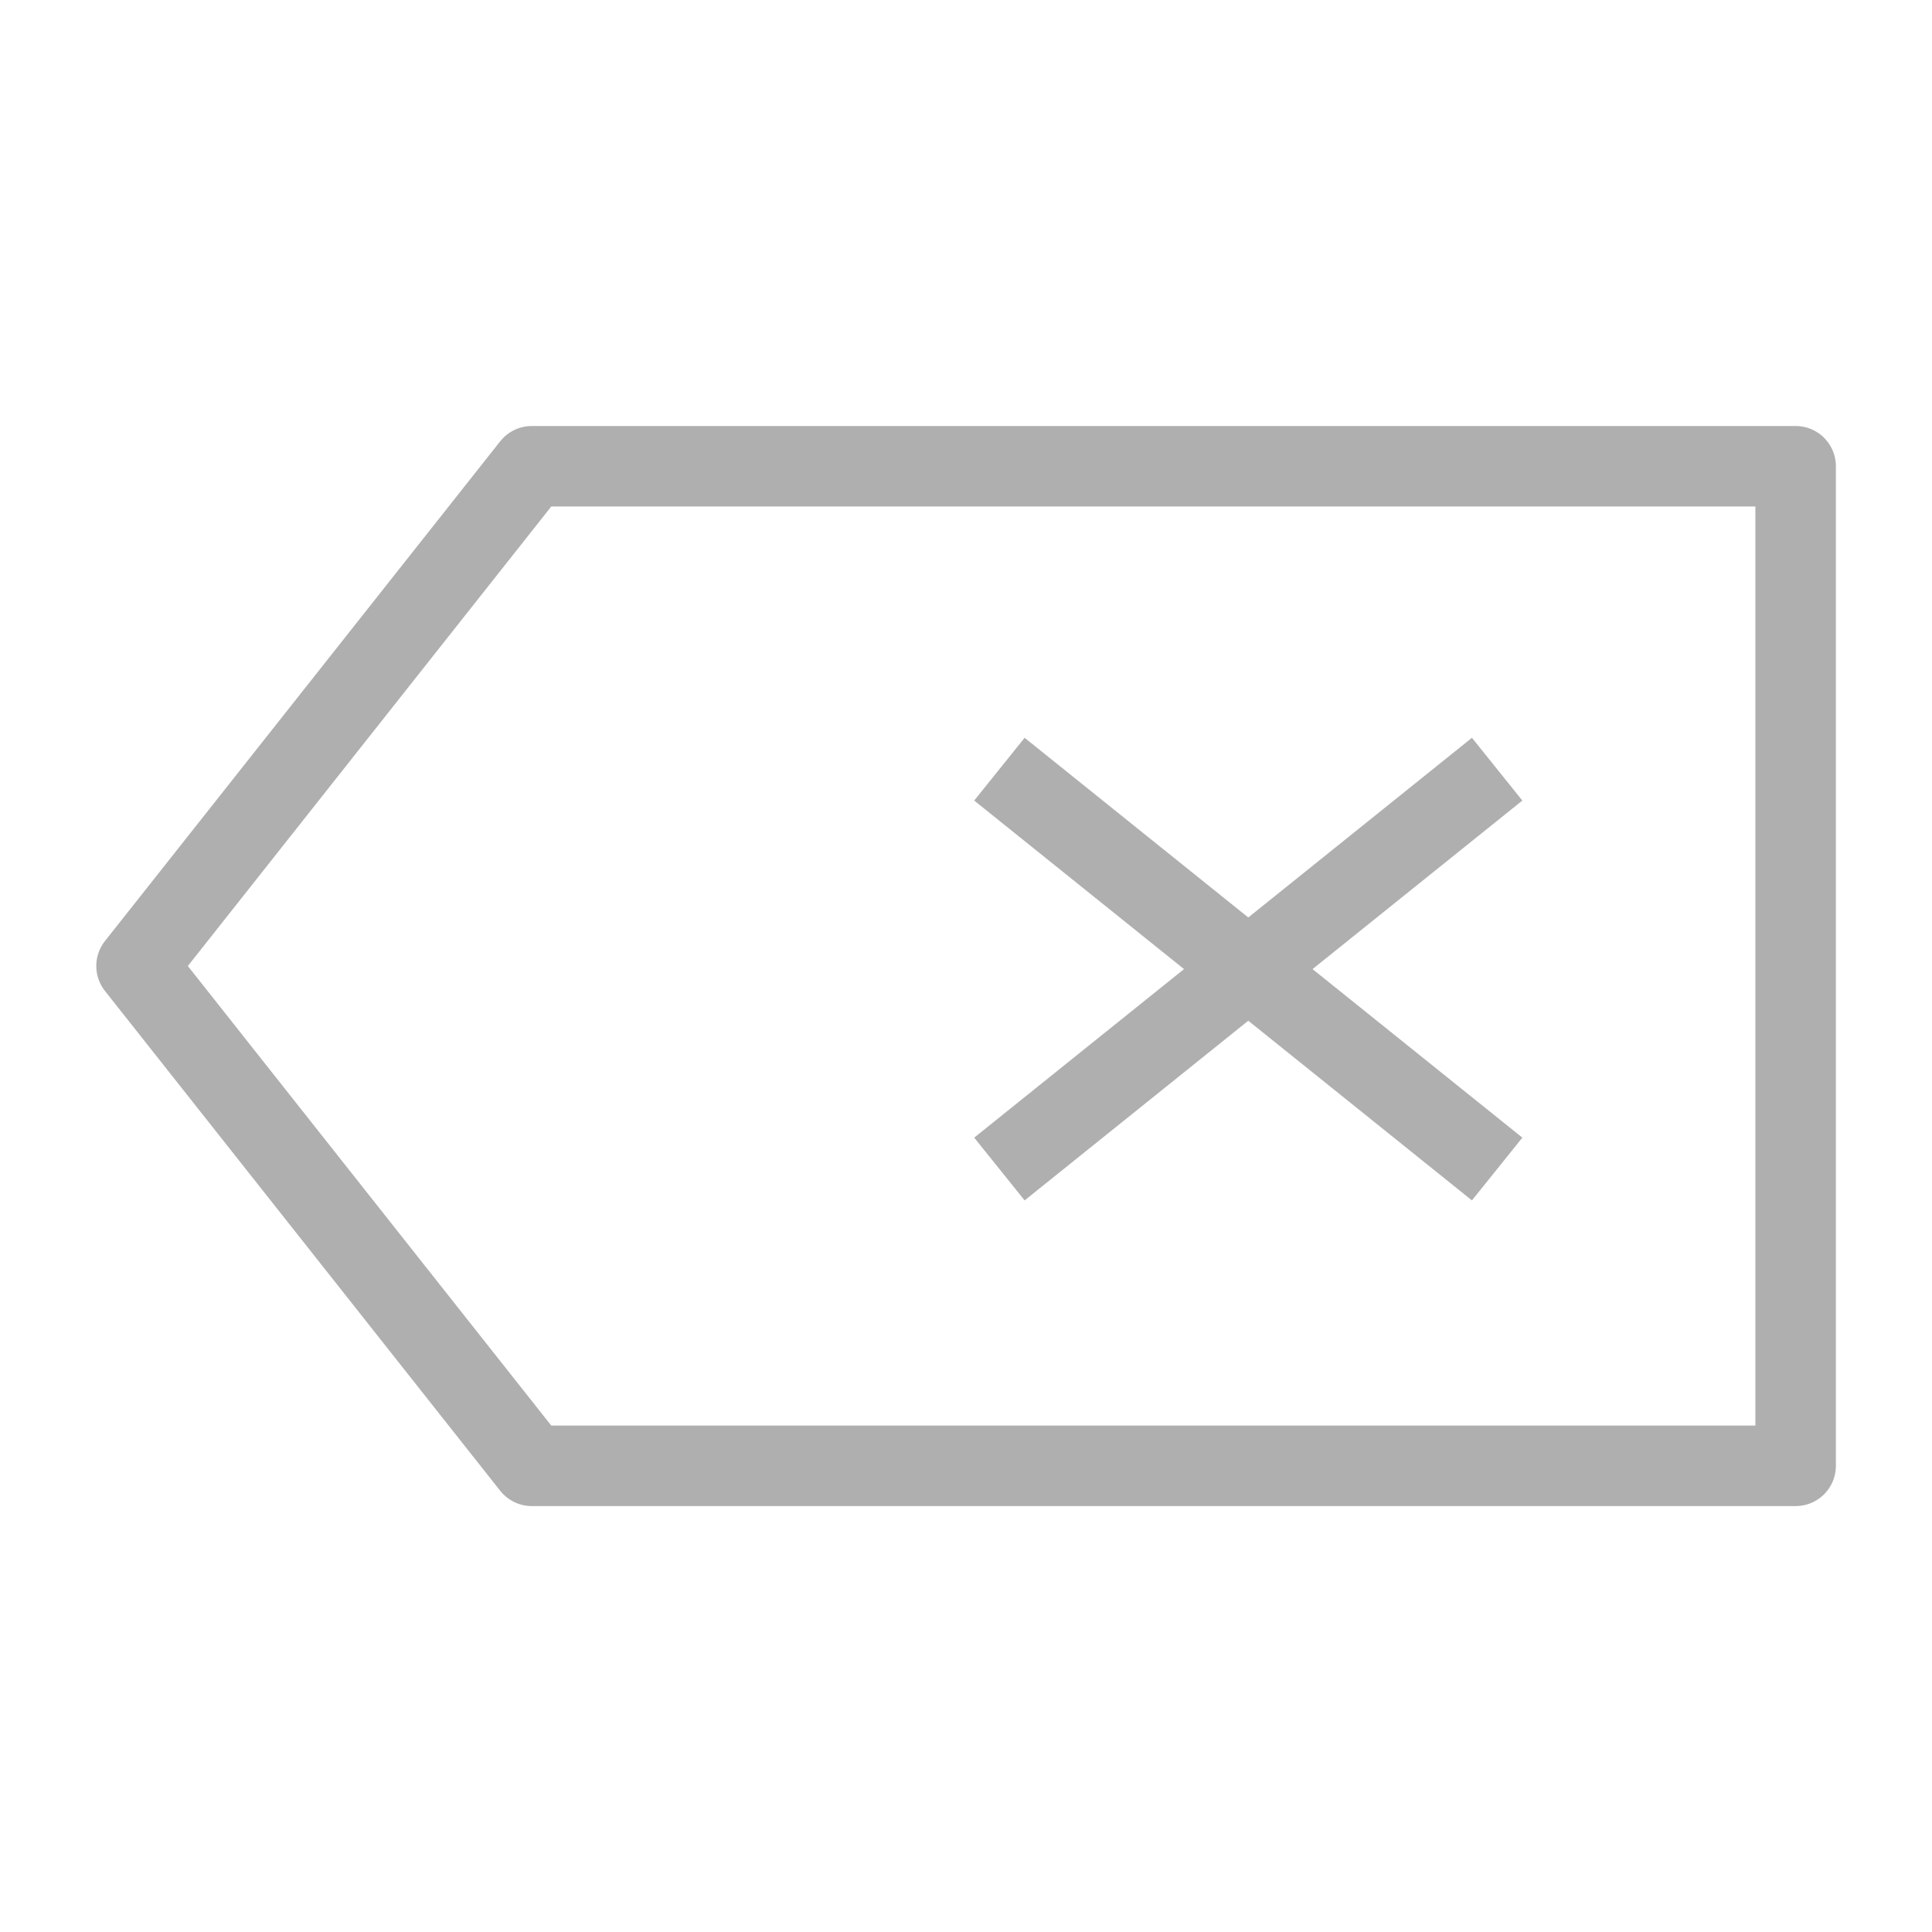 <svg xmlns="http://www.w3.org/2000/svg" width="24" height="24" viewBox="0 0 24 24">
    <defs>
        <style>
            .cls-2{fill:none;stroke:#afafaf}
        </style>
    </defs>
    <g id="unfollow" transform="translate(-1.208)">
        <g id="组_278" data-name="组 278" transform="rotate(90 8.861 14.653)">
            <path id="路径_278" data-name="路径 278" d="M12.417 0H0v15.7l6.208 4.91 6.209-4.91V0z" style="stroke-linejoin:round;stroke:#afafaf;fill:none"/>
            <path id="直线_81" data-name="直线 81" class="cls-2" transform="rotate(-90 6.827 3.064)" d="M6.183 0 0 4.967"/>
            <path id="直线_80" data-name="直线 80" class="cls-2" transform="rotate(-90 6.827 3.064)" d="m0 0 6.183 4.967"/>
        </g>
        <path id="矩形_1339" data-name="矩形 1339" transform="translate(1.208)" style="fill:none" d="M0 0h24v24H0z"/>
    </g>
</svg>
